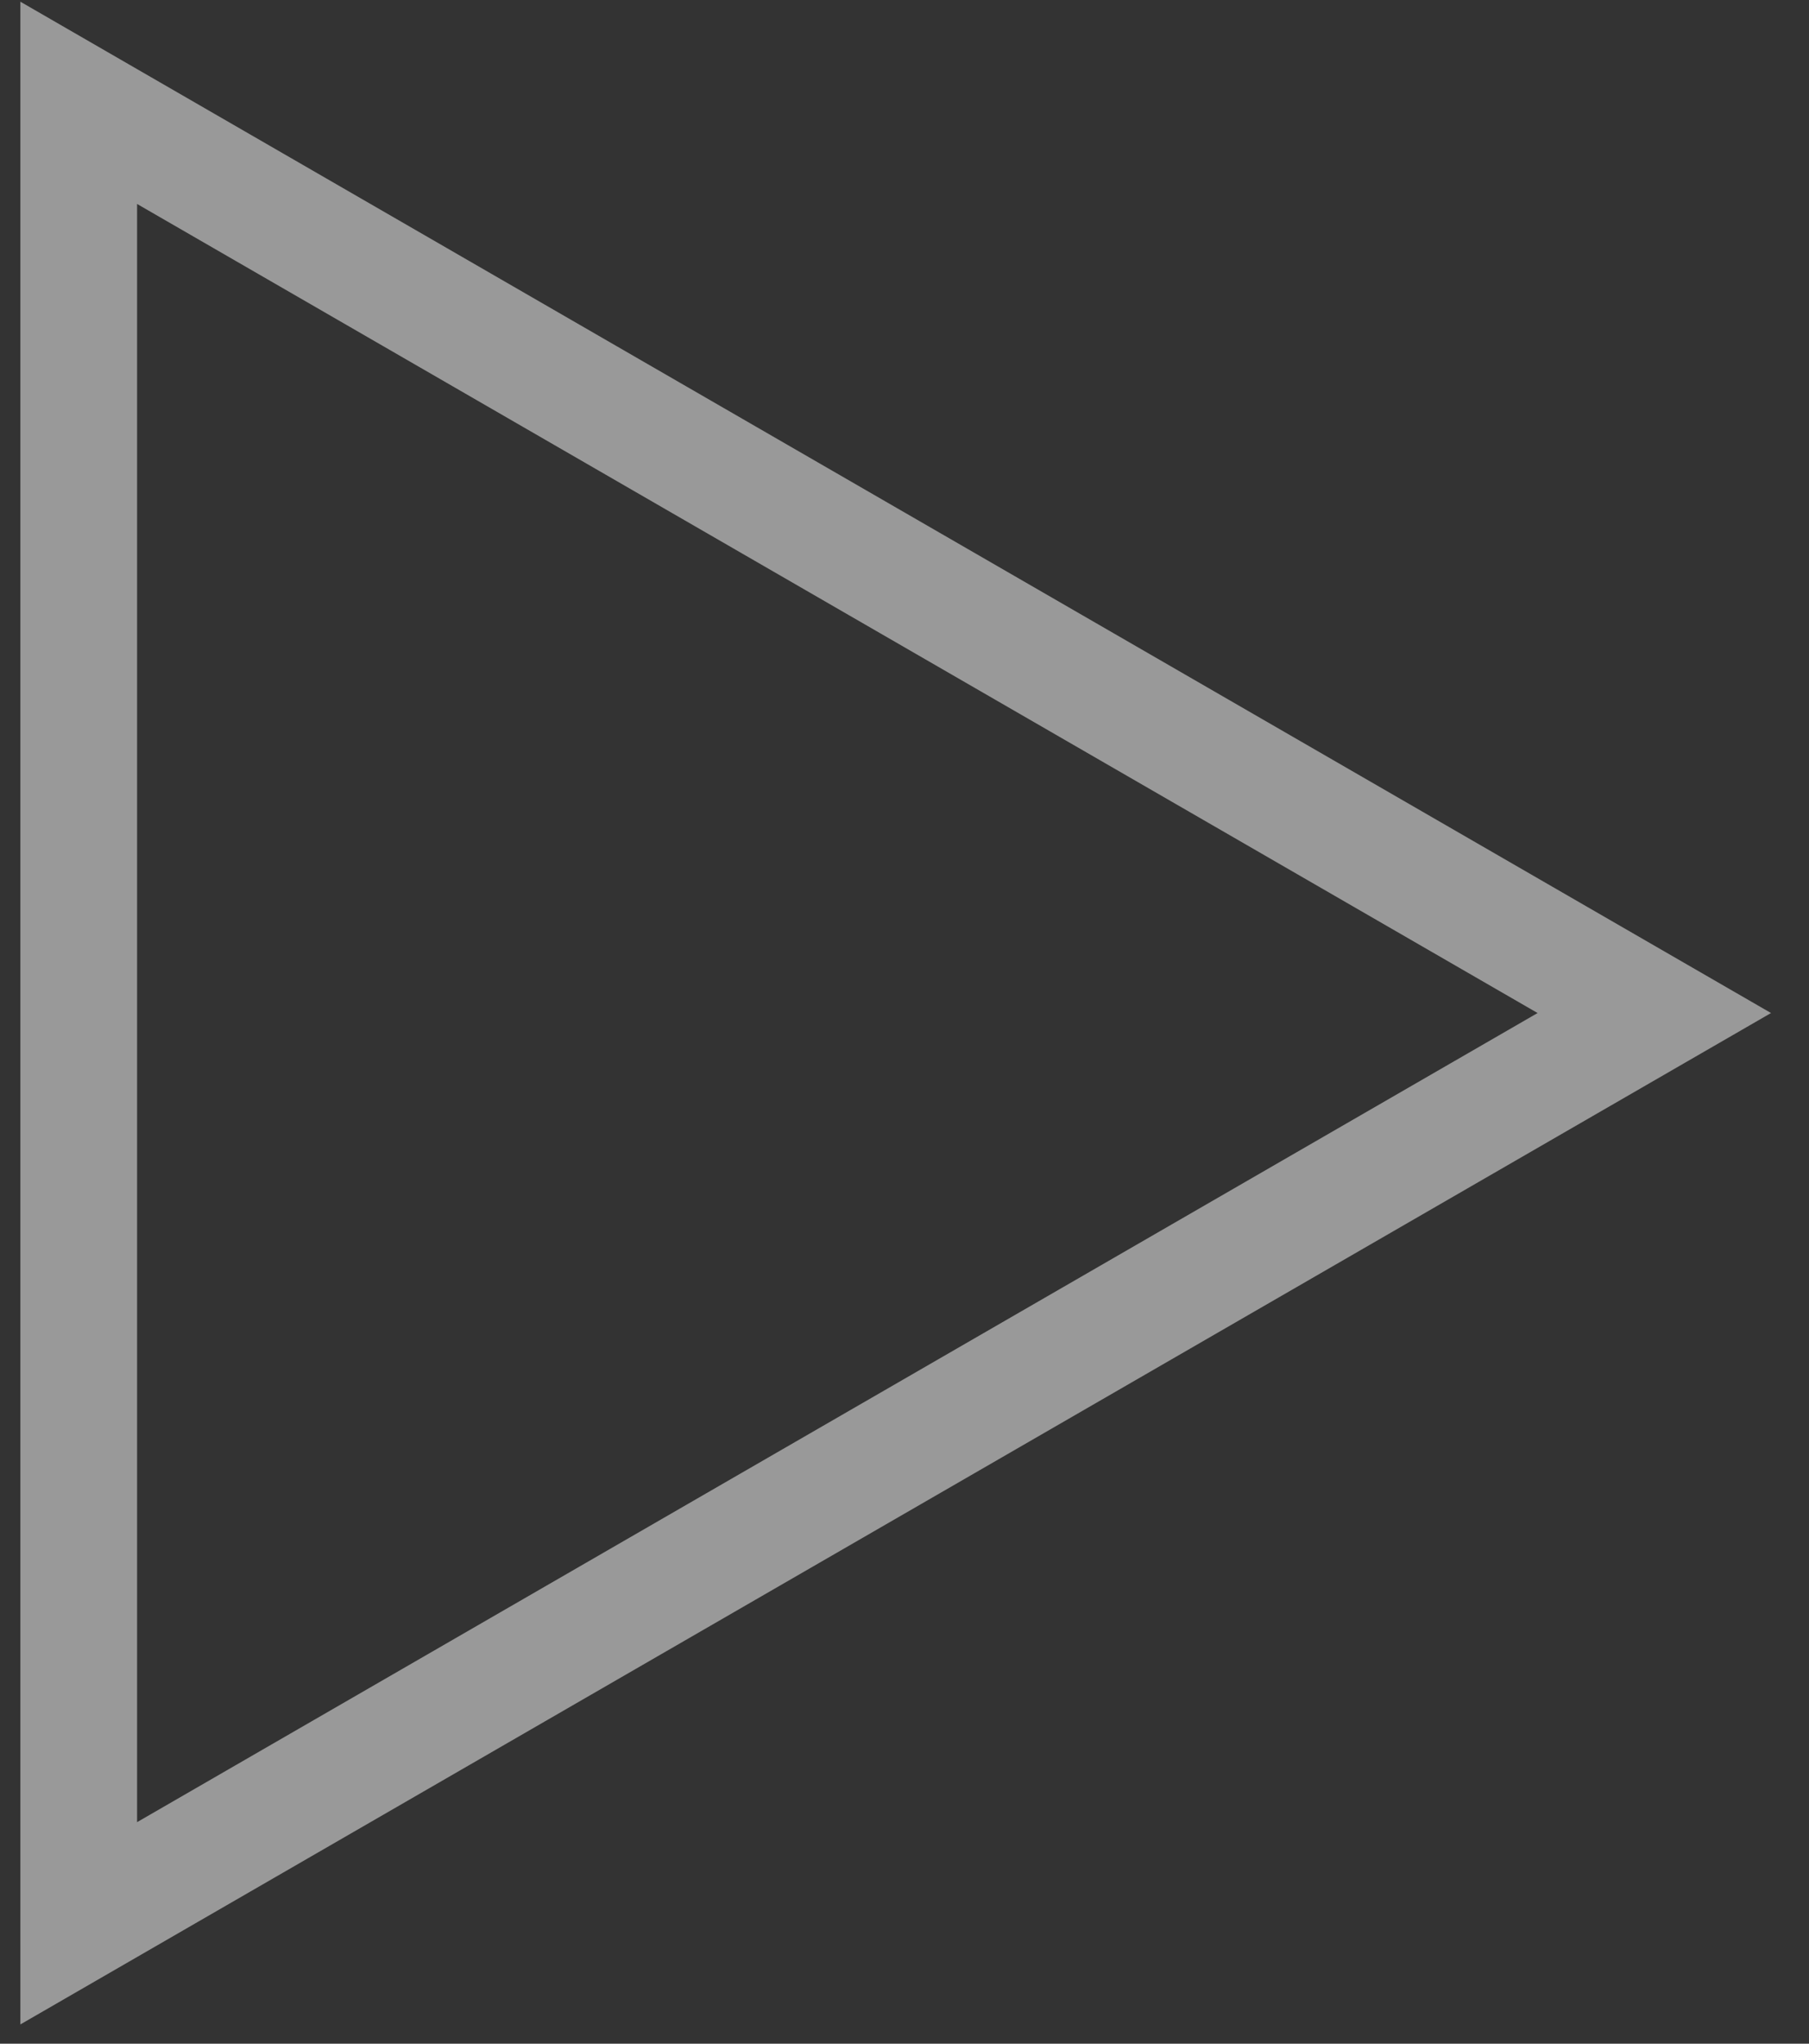 <svg width="31" height="35" viewBox="0 0 31 35" fill="none" xmlns="http://www.w3.org/2000/svg">
<rect x="0" y="0" width="31" height="35" fill="#333333" stroke="none"/>
<path id="Polygon 2" d="M28.349 17.349L1.349 1.761L1.349 32.938L28.349 17.349Z" stroke="white" stroke-opacity="0.5" stroke-width="2"/>
</svg>
